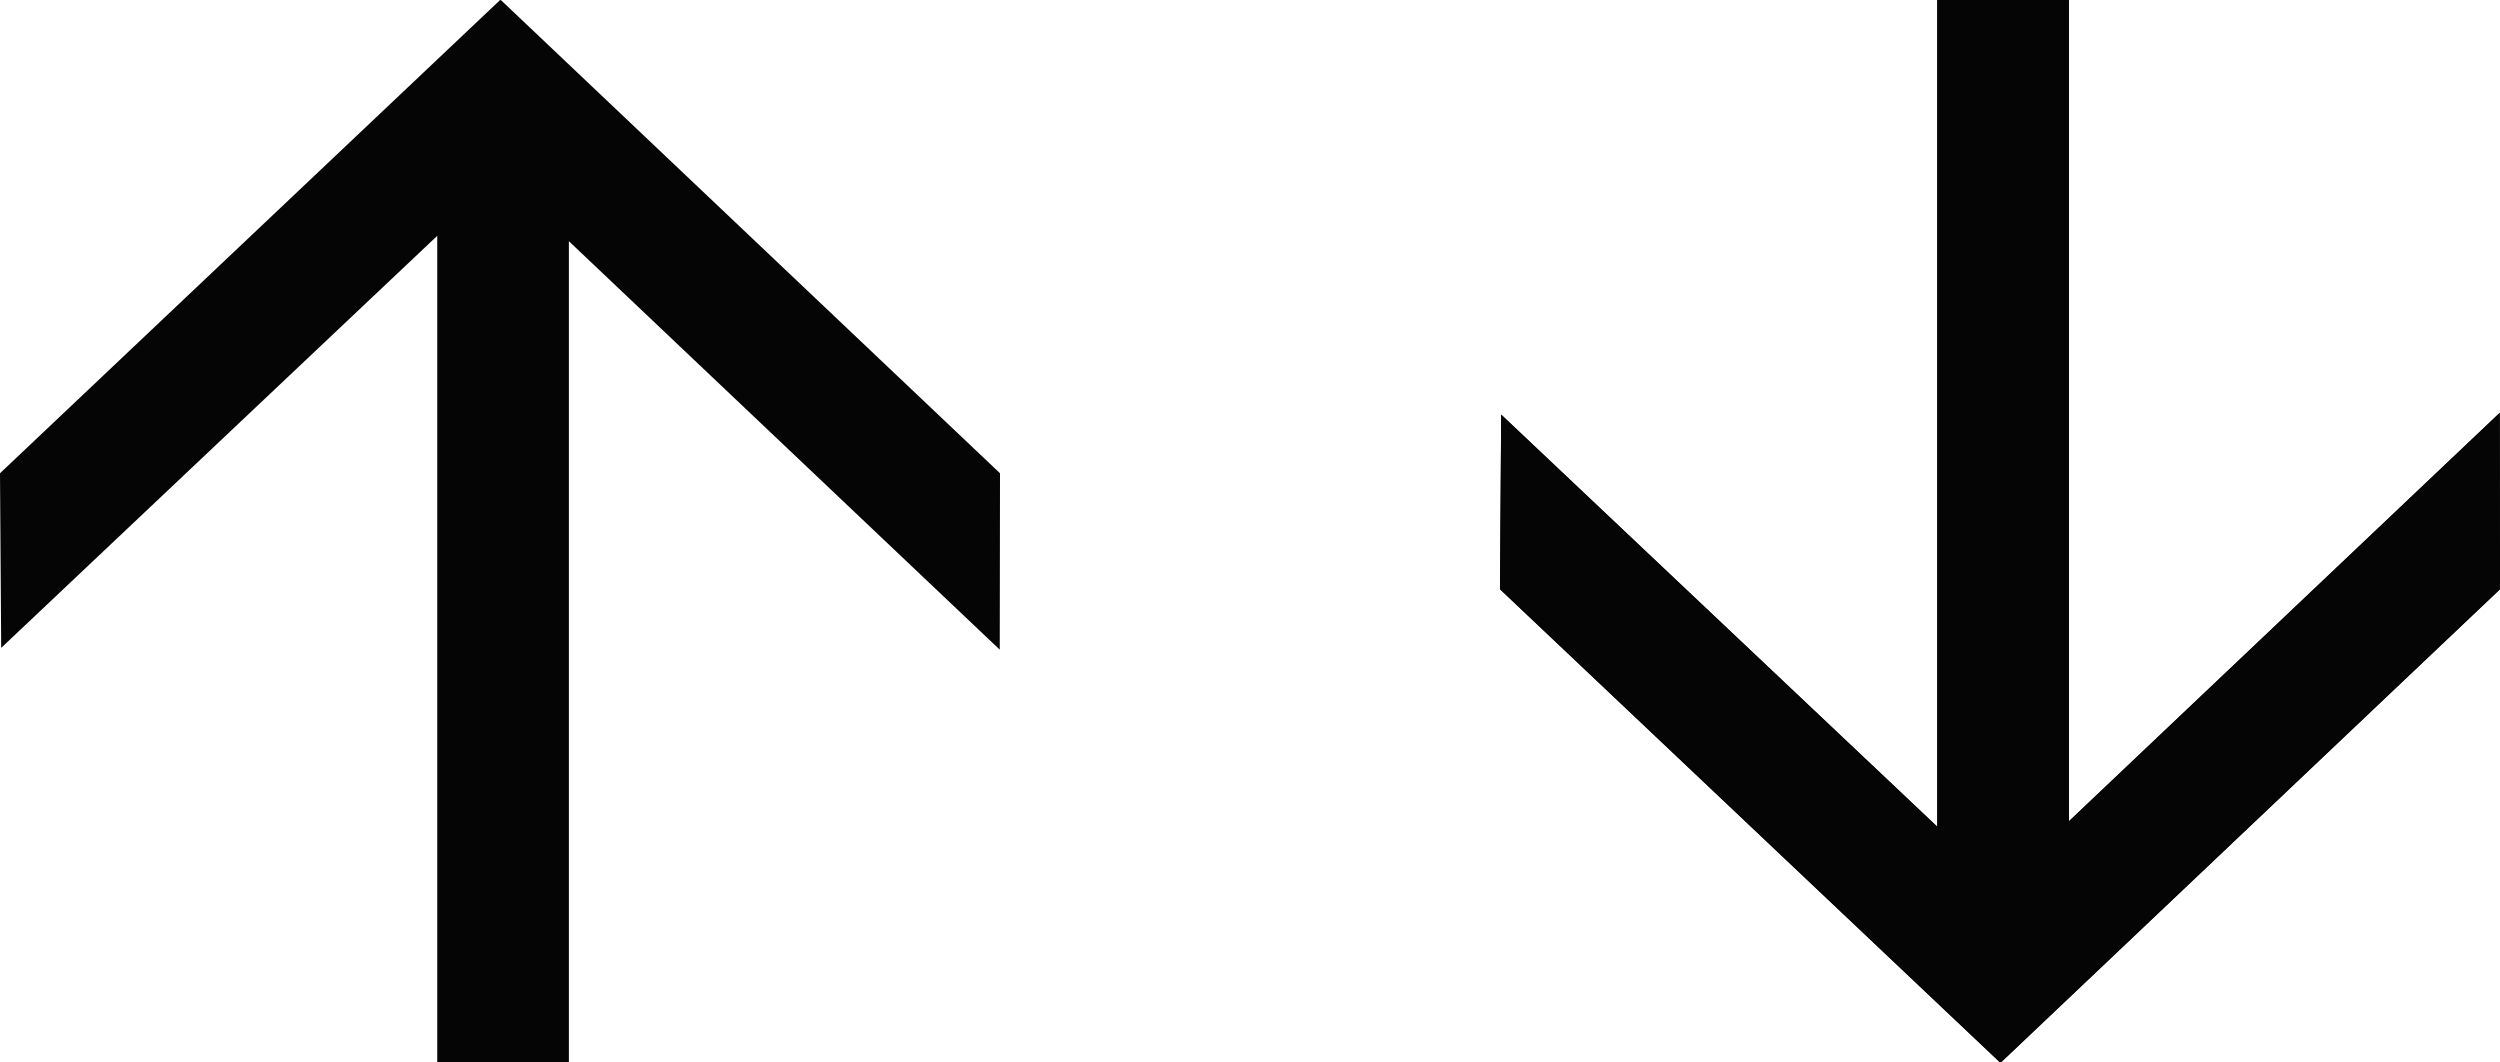 <svg width="40" height="17" viewBox="0 0 40 17" fill="none" xmlns="http://www.w3.org/2000/svg">
<path fill-rule="evenodd" clip-rule="evenodd" d="M40 9.428L32.013 17L32.007 16.995L32.002 17L24 9.428L24.019 6.634L30.996 13.227V0L33.102 0V13.141L39.996 6.605L40 9.428Z" fill="#050505"/>
<path fill-rule="evenodd" clip-rule="evenodd" d="M40 9.428L32.013 17L32.007 16.995L32.002 17L24 9.428L24.019 6.634L30.996 13.227V0L33.102 0V13.141L39.996 6.605L40 9.428Z" fill="#050505"/>
<path fill-rule="evenodd" clip-rule="evenodd" d="M16 7.572L8.013 0L8.007 0.005L8.002 0L0 7.572L0.019 10.366L6.996 3.773V17H9.102V3.859L15.996 10.395L16 7.572Z" fill="#050505"/>
</svg>
